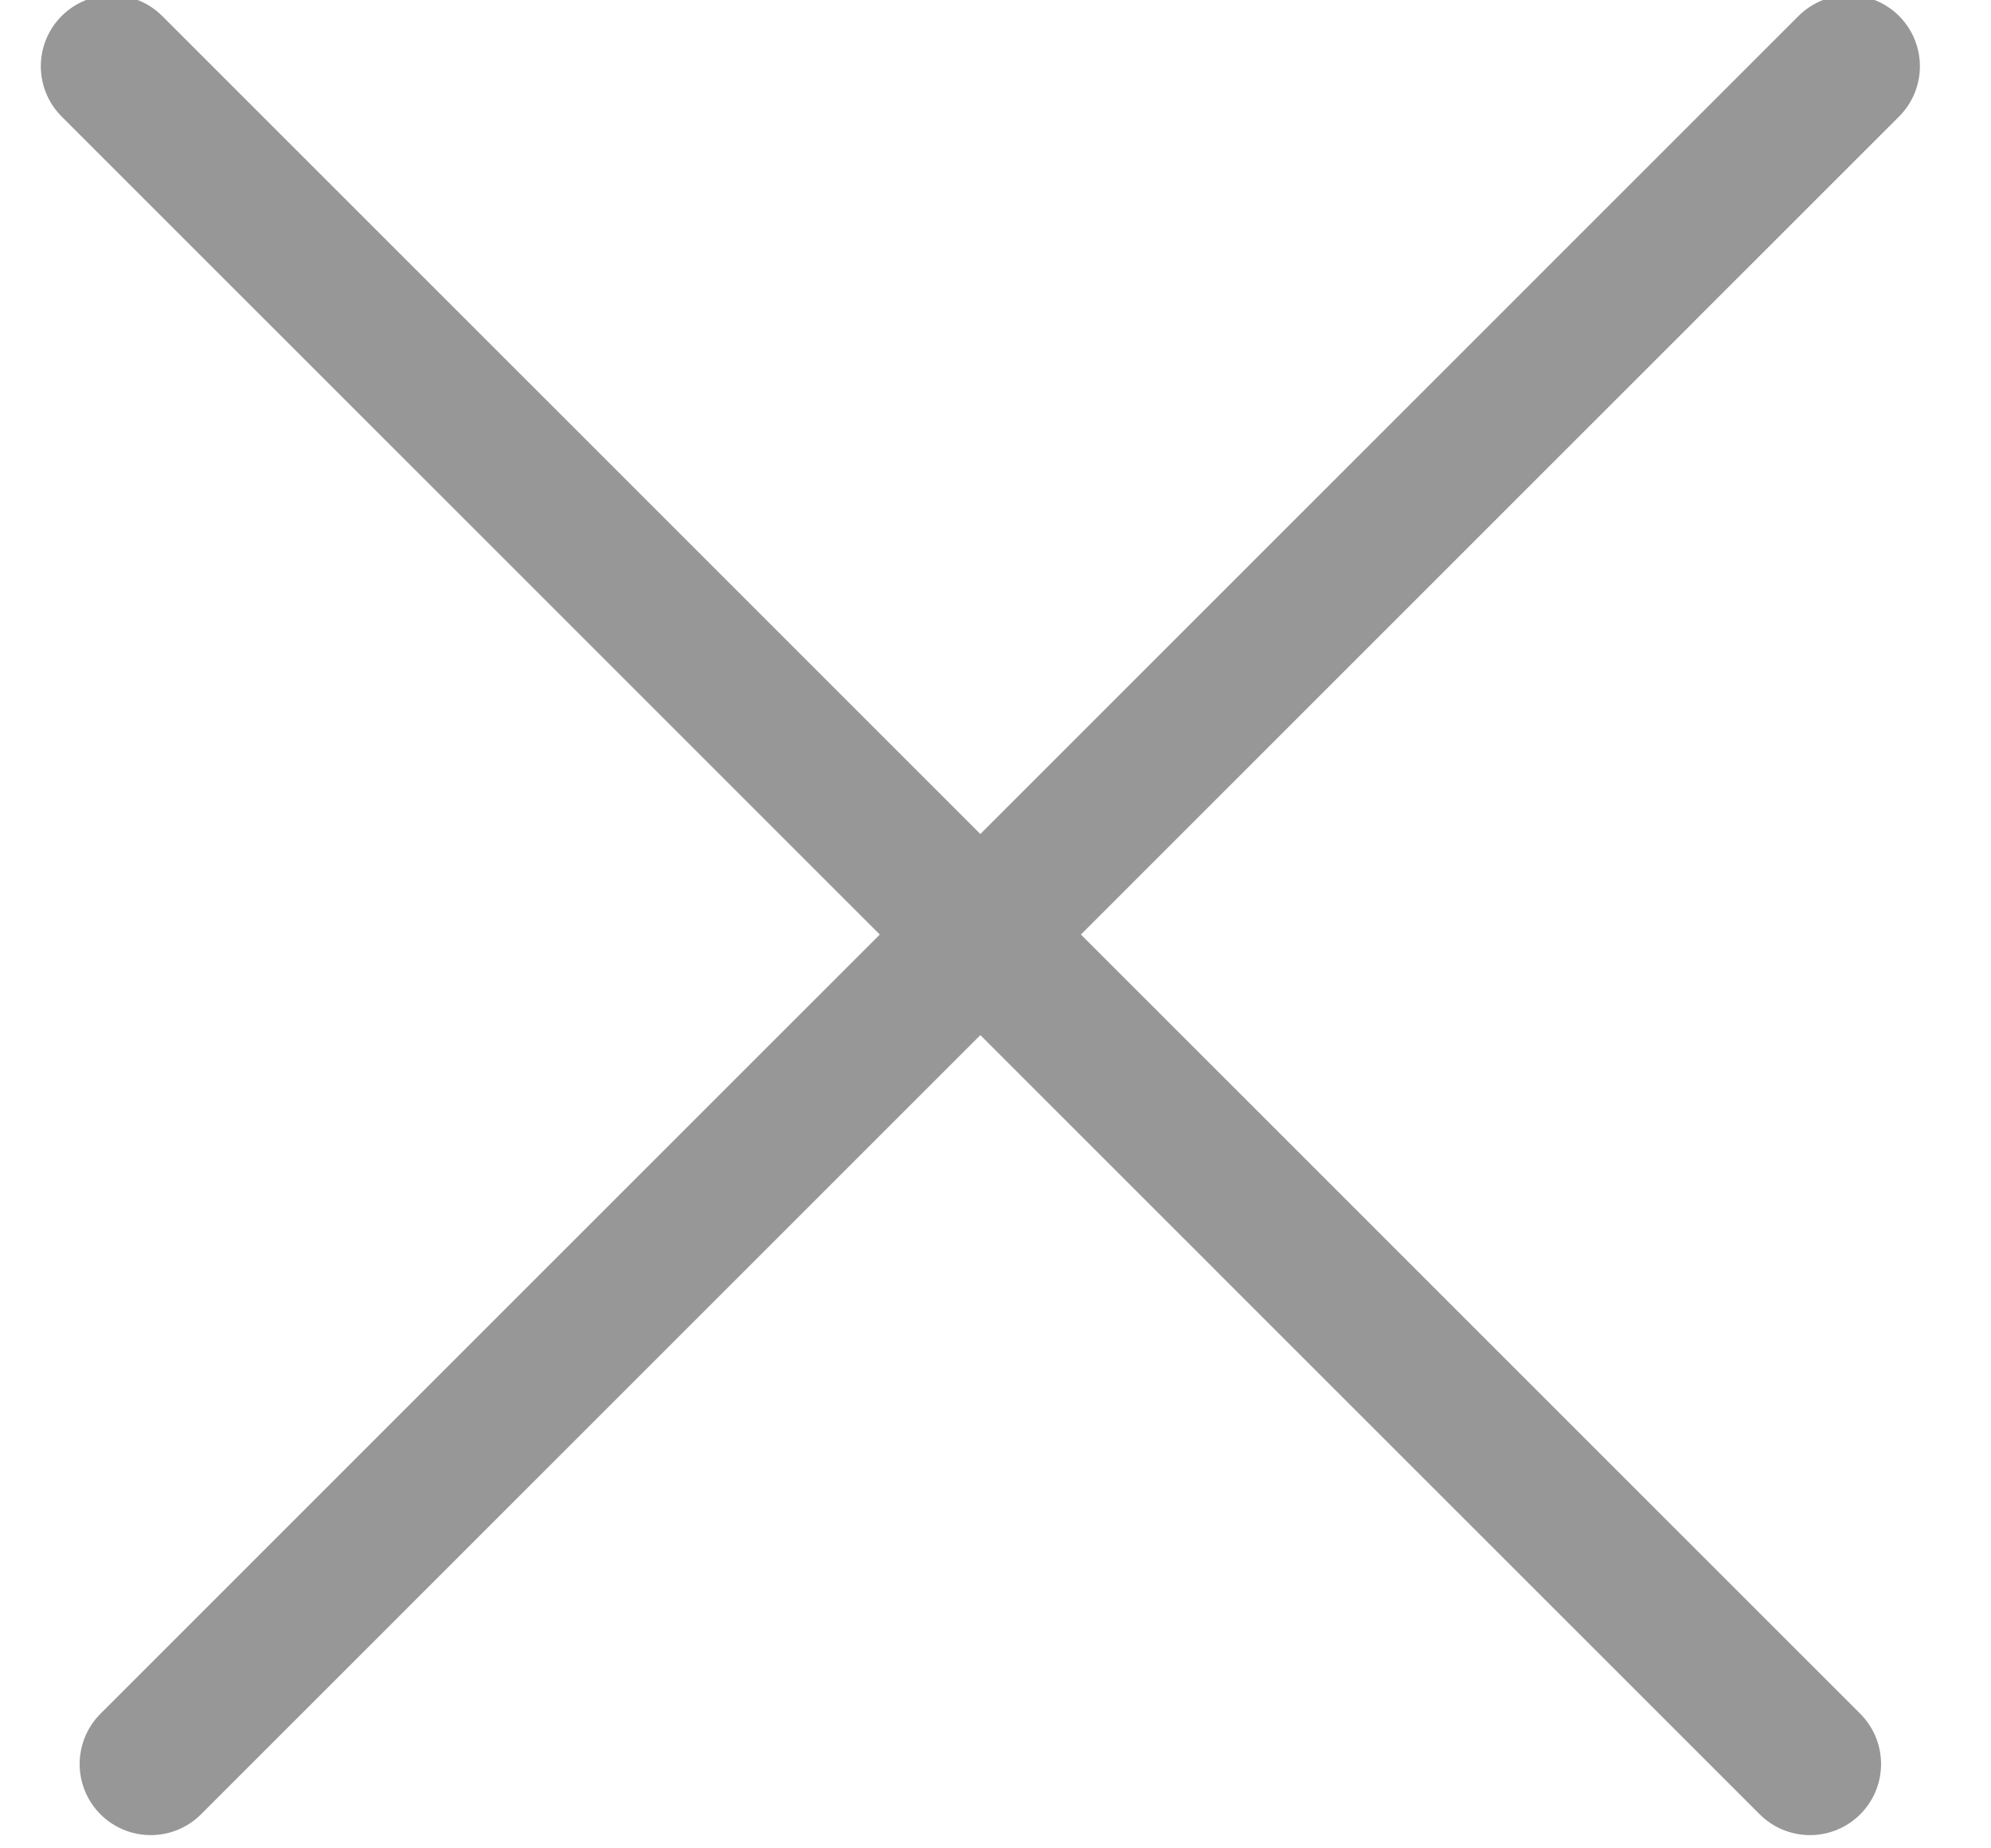 <?xml version="1.0" encoding="UTF-8" standalone="no"?>
<svg width="14px" height="13px" viewBox="0 0 14 13" version="1.1" xmlns="http://www.w3.org/2000/svg" xmlns:xlink="http://www.w3.org/1999/xlink" xmlns:sketch="http://www.bohemiancoding.com/sketch/ns">
    <!-- Generator: Sketch 3.3.3 (12072) - http://www.bohemiancoding.com/sketch -->
    <title>close_mobile_thin</title>
    <desc>Created with Sketch.</desc>
    <defs></defs>
    <g id="Page-1" stroke="none" stroke-width="1" fill="none" fill-rule="evenodd" sketch:type="MSPage">
        <g id="close_mobile_thin" sketch:type="MSLayerGroup" stroke="#979797" stroke-linecap="round" stroke-linejoin="bevel">
            <path d="M0.787,0.466 L12.727,12.407" id="Path-138" sketch:type="MSShapeGroup"></path>
            <path d="M1.06,0.466 L13,12.407" id="Path-138-Copy" sketch:type="MSShapeGroup" transform="translate(7.03, 6.436) scale(-1, 1) translate(-7.03, -6.436) "></path>
        </g>
    </g>
</svg>